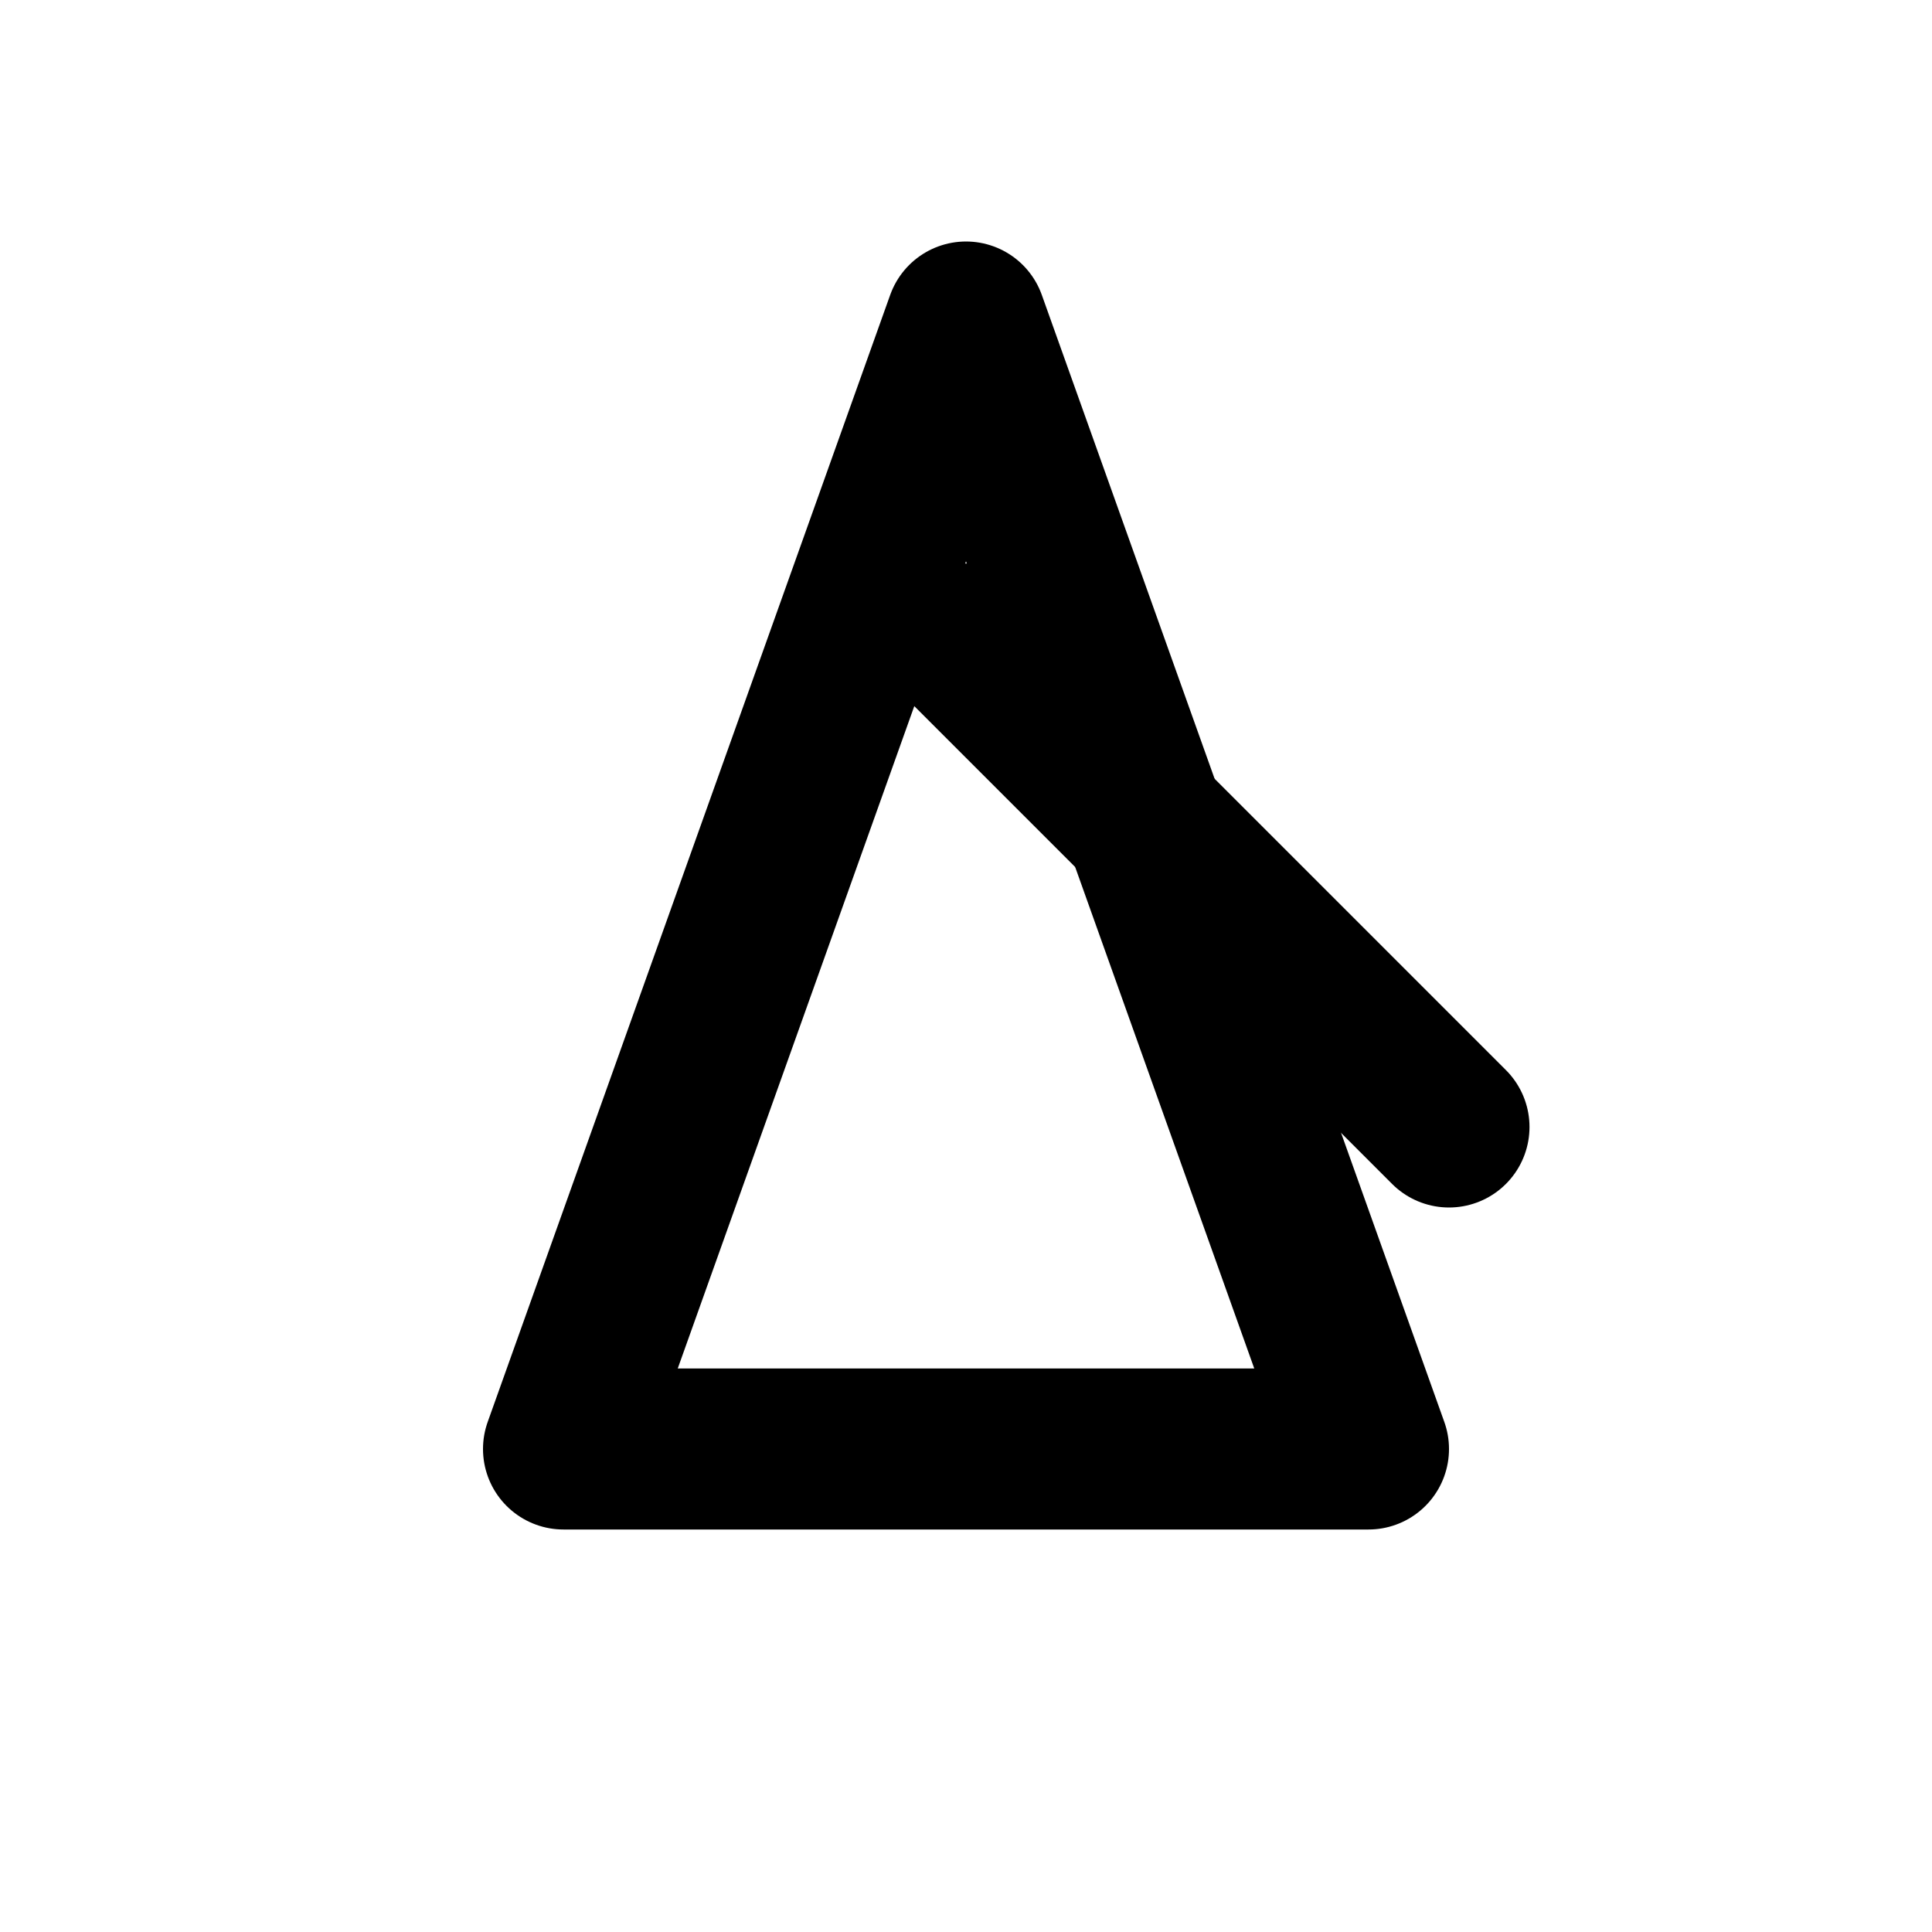 <svg xmlns="http://www.w3.org/2000/svg" width="48" height="48" viewBox="0 0 24 24" fill="none" stroke="currentColor" stroke-width="2" stroke-linecap="round" stroke-linejoin="round"><polygon points="7,18 12,4 17,18" /><line x1="12" y1="8" x2="18" y2="14" /></svg>